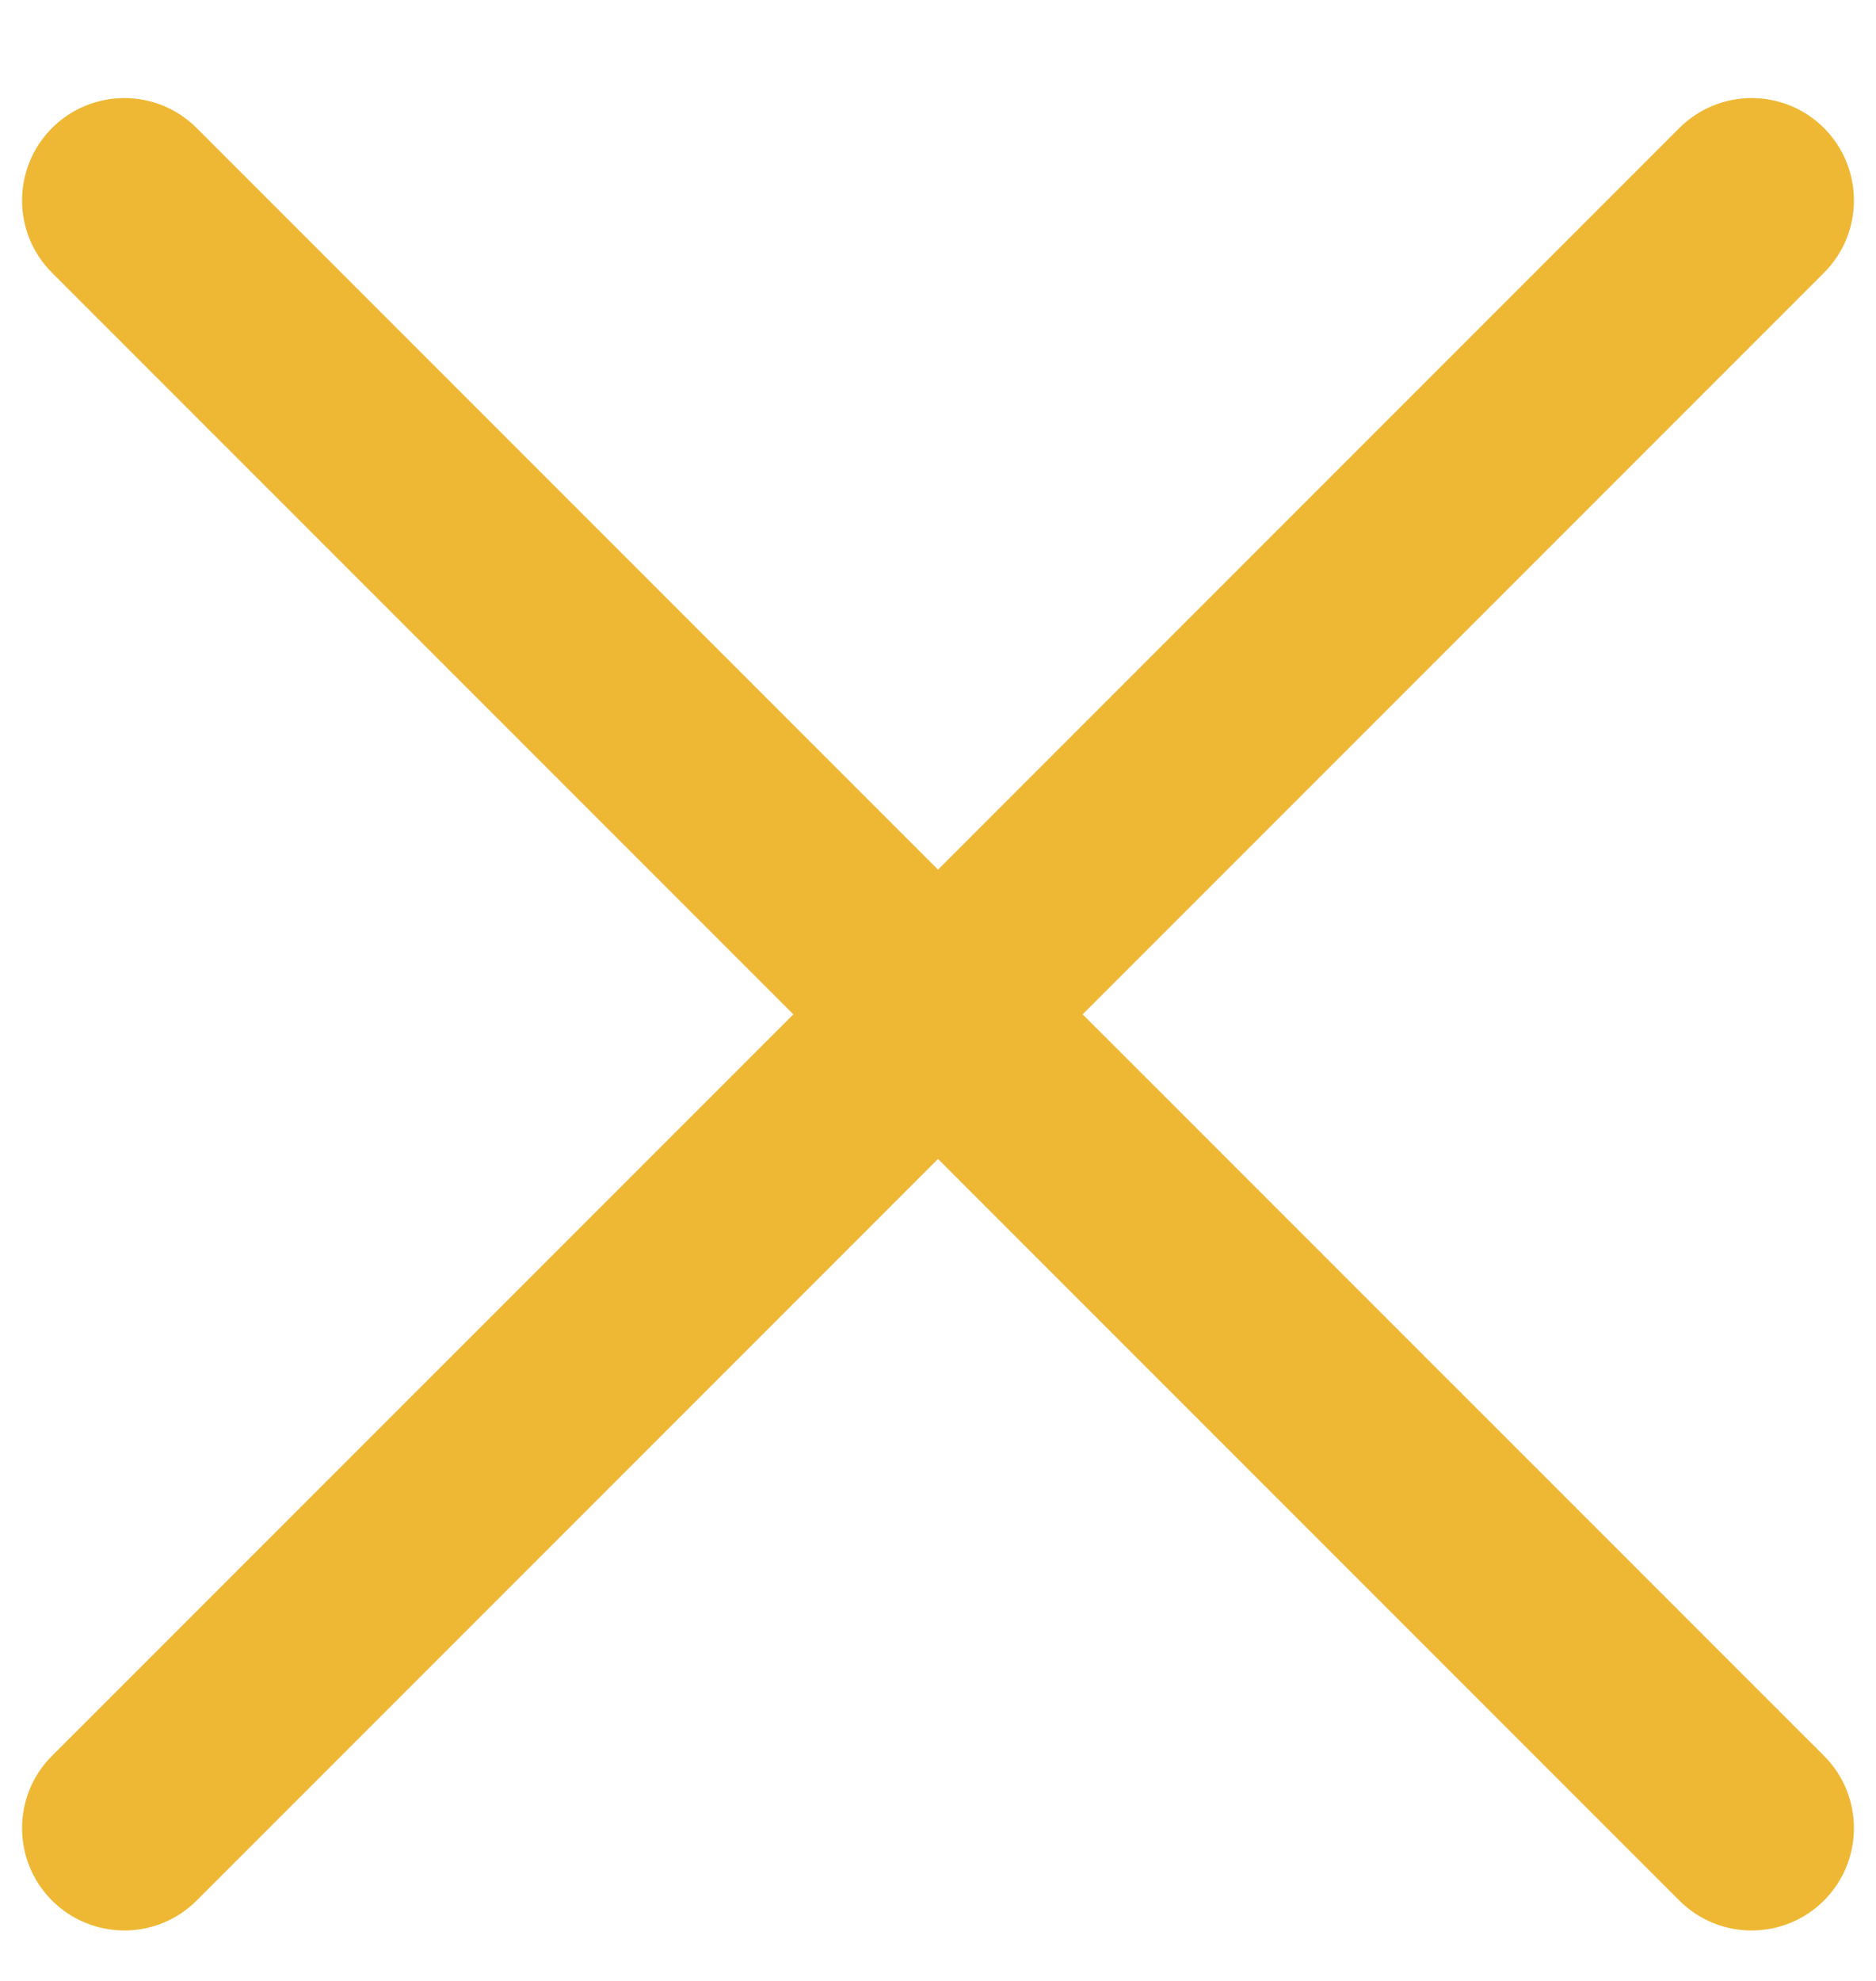 ﻿<?xml version="1.0" encoding="utf-8"?>
<svg version="1.1" xmlns:xlink="http://www.w3.org/1999/xlink" width="18px" height="19px" xmlns="http://www.w3.org/2000/svg">
  <g transform="matrix(1 0 0 1 -331 -30 )">
    <path d="M 17.501 1.228  C 17.117 0.845  16.496 0.845  16.113 1.228  L 9 8.341  L 1.887 1.228  C 1.504 0.845  0.883 0.845  0.499 1.228  C 0.116 1.612  0.116 2.233  0.499 2.616  L 7.612 9.729  L 0.499 16.841  C 0.116 17.224  0.116 17.846  0.499 18.229  C 0.883 18.612  1.504 18.612  1.887 18.229  L 9 11.116  L 16.113 18.229  C 16.496 18.612  17.117 18.612  17.501 18.229  C 17.884 17.845  17.884 17.224  17.501 16.841  L 10.388 9.729  L 17.501 2.616  C 17.884 2.233  17.884 1.612  17.501 1.228  Z " fill-rule="nonzero" fill="#eeb834" stroke="none" transform="matrix(1 0 0 1 331 30 )" />
  </g>
</svg>